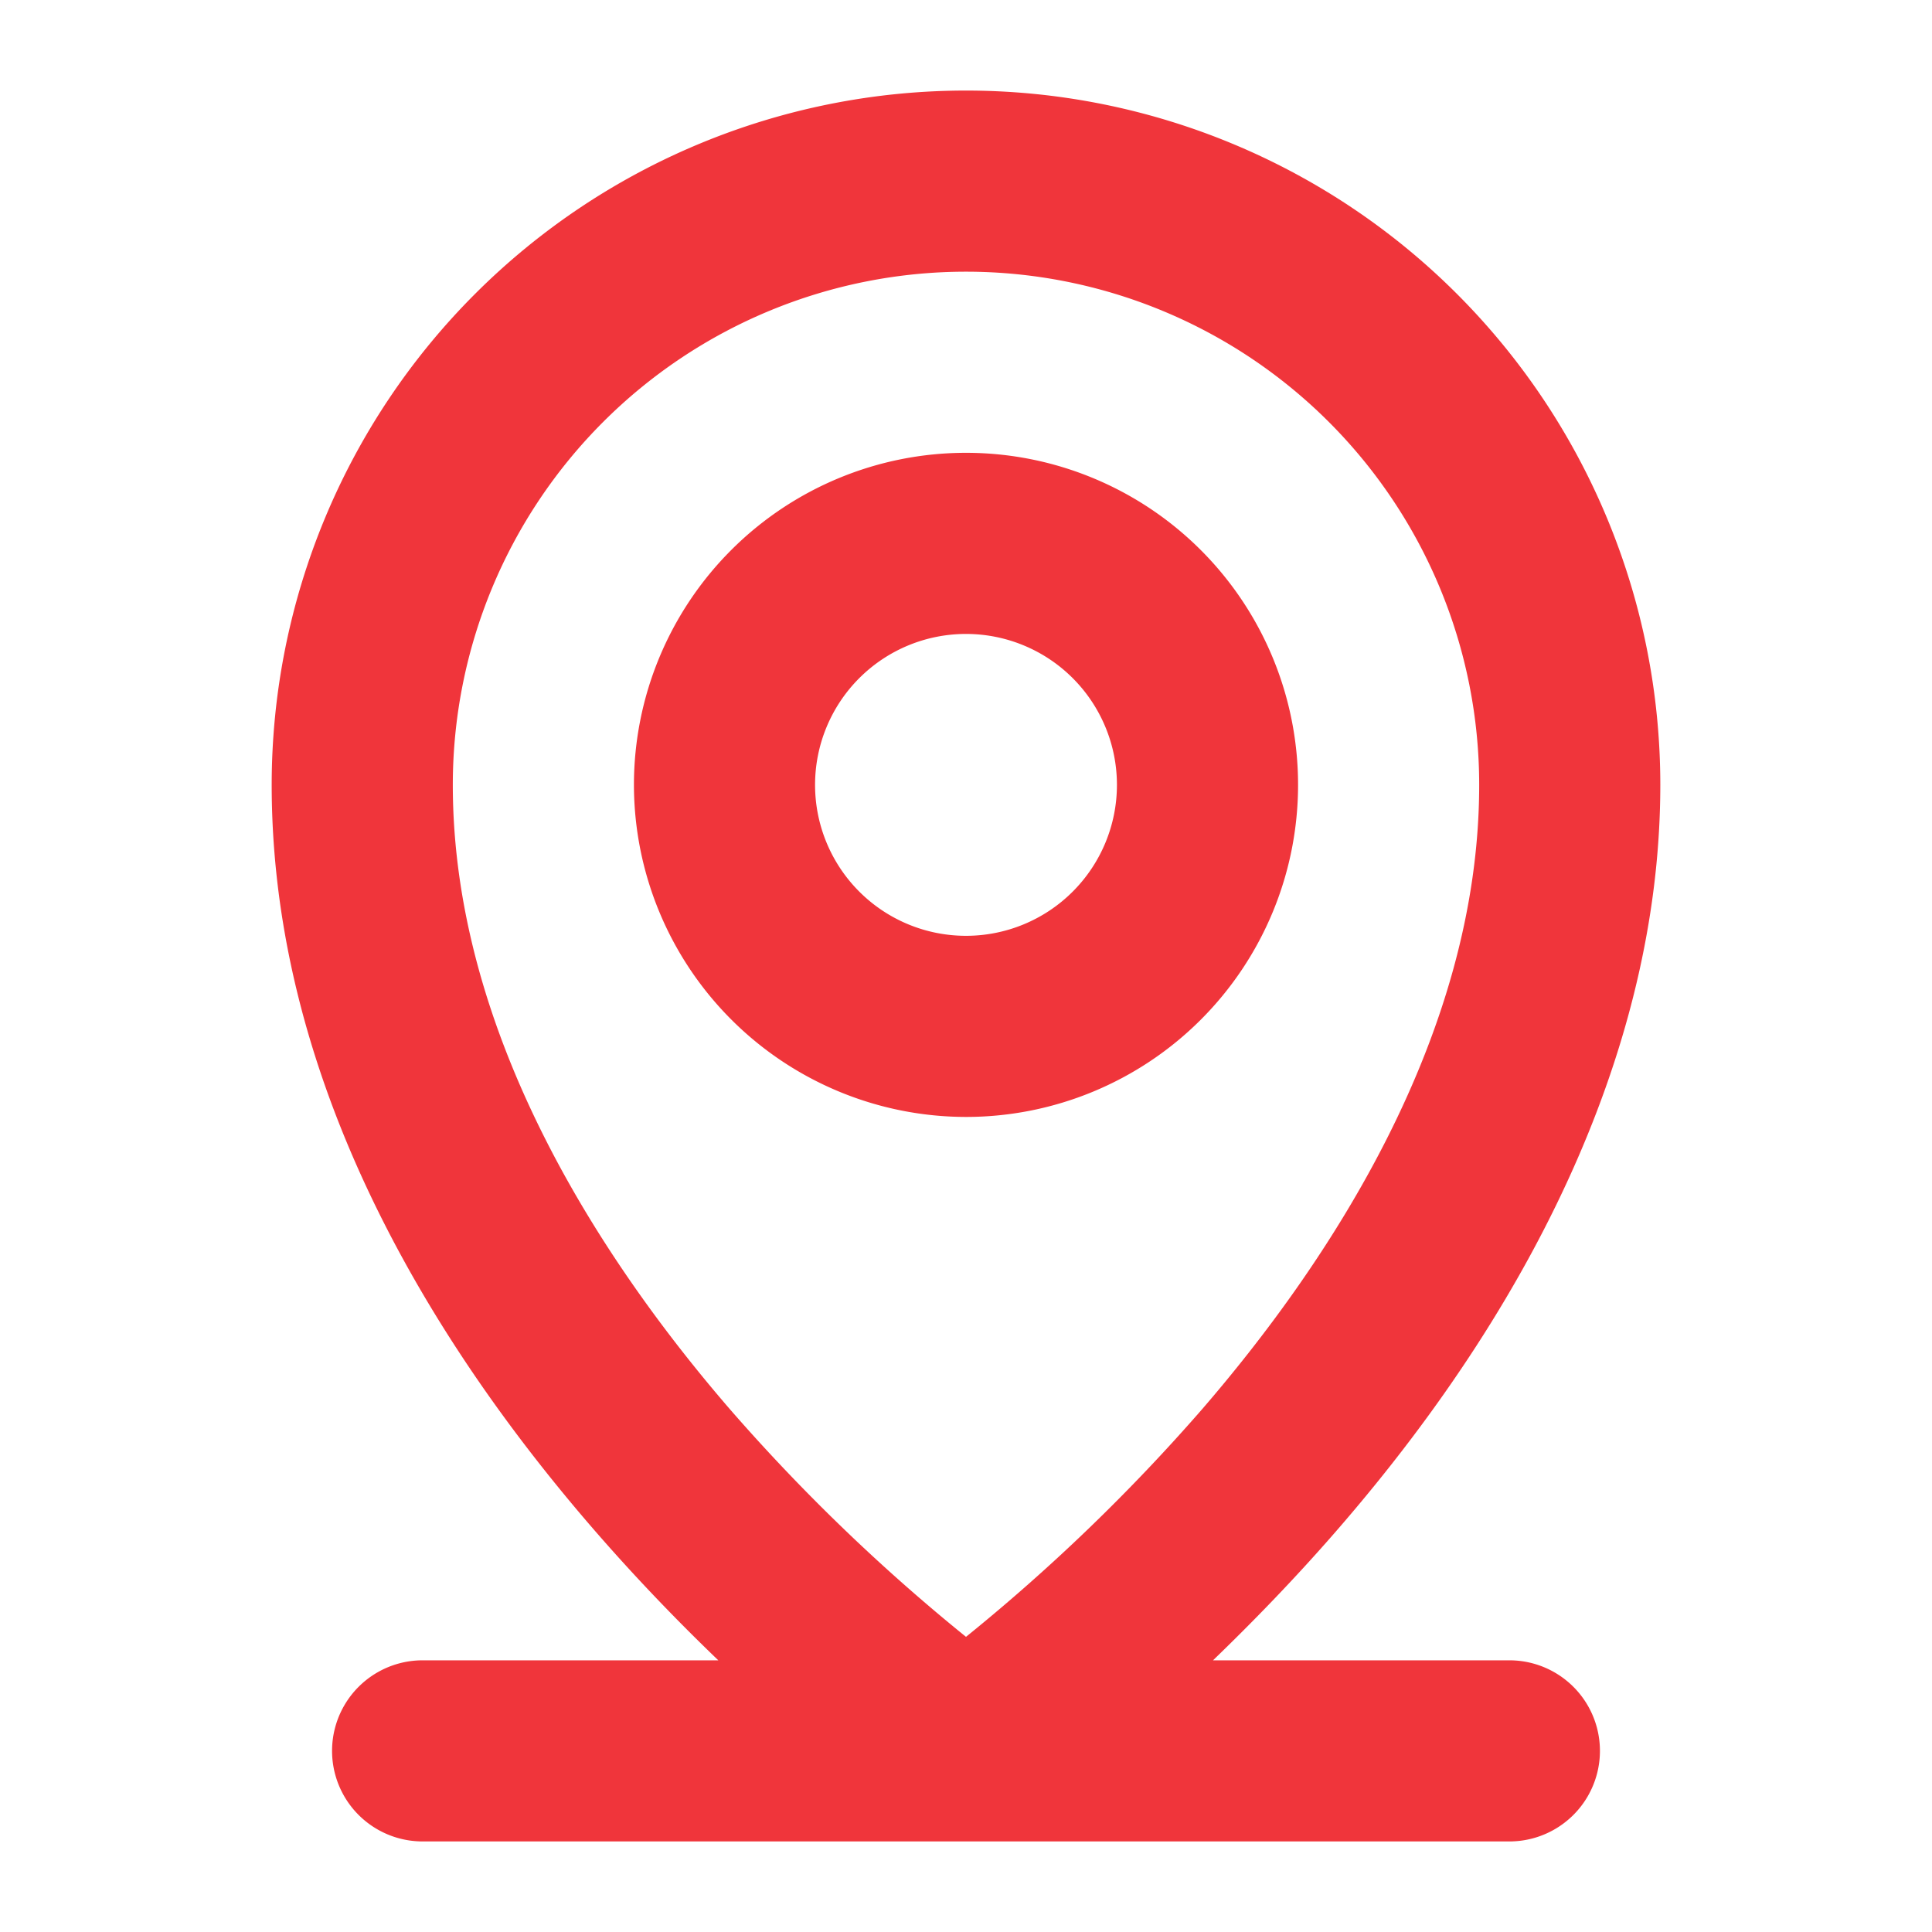 <svg xmlns="http://www.w3.org/2000/svg" xmlns:xlink="http://www.w3.org/1999/xlink" aria-hidden="true" role="img" class="icon mr-3 text-primary" data-v-cf891d1b="" style="" width="20px" height="20px" viewBox="0 0 256 256" data-v-5091f60e=""><path fill="#f0353b" d="M200 220h-39.27c5.18-5 10.75-10.71 16.33-17.13C205.15 170.57 220 136.37 220 104a92 92 0 0 0-184 0c0 50 34.12 91.94 59.18 116H56a12 12 0 0 0 0 24h144a12 12 0 0 0 0-24ZM60 104a68 68 0 0 1 136 0c0 33.31-20 63.37-36.7 82.71a249.35 249.35 0 0 1-31.3 30.18a249.35 249.35 0 0 1-31.3-30.18C80 167.37 60 137.31 60 104Zm68 44a44 44 0 1 0-44-44a44.05 44.05 0 0 0 44 44Zm0-64a20 20 0 1 1-20 20a20 20 0 0 1 20-20Z"></path></svg>